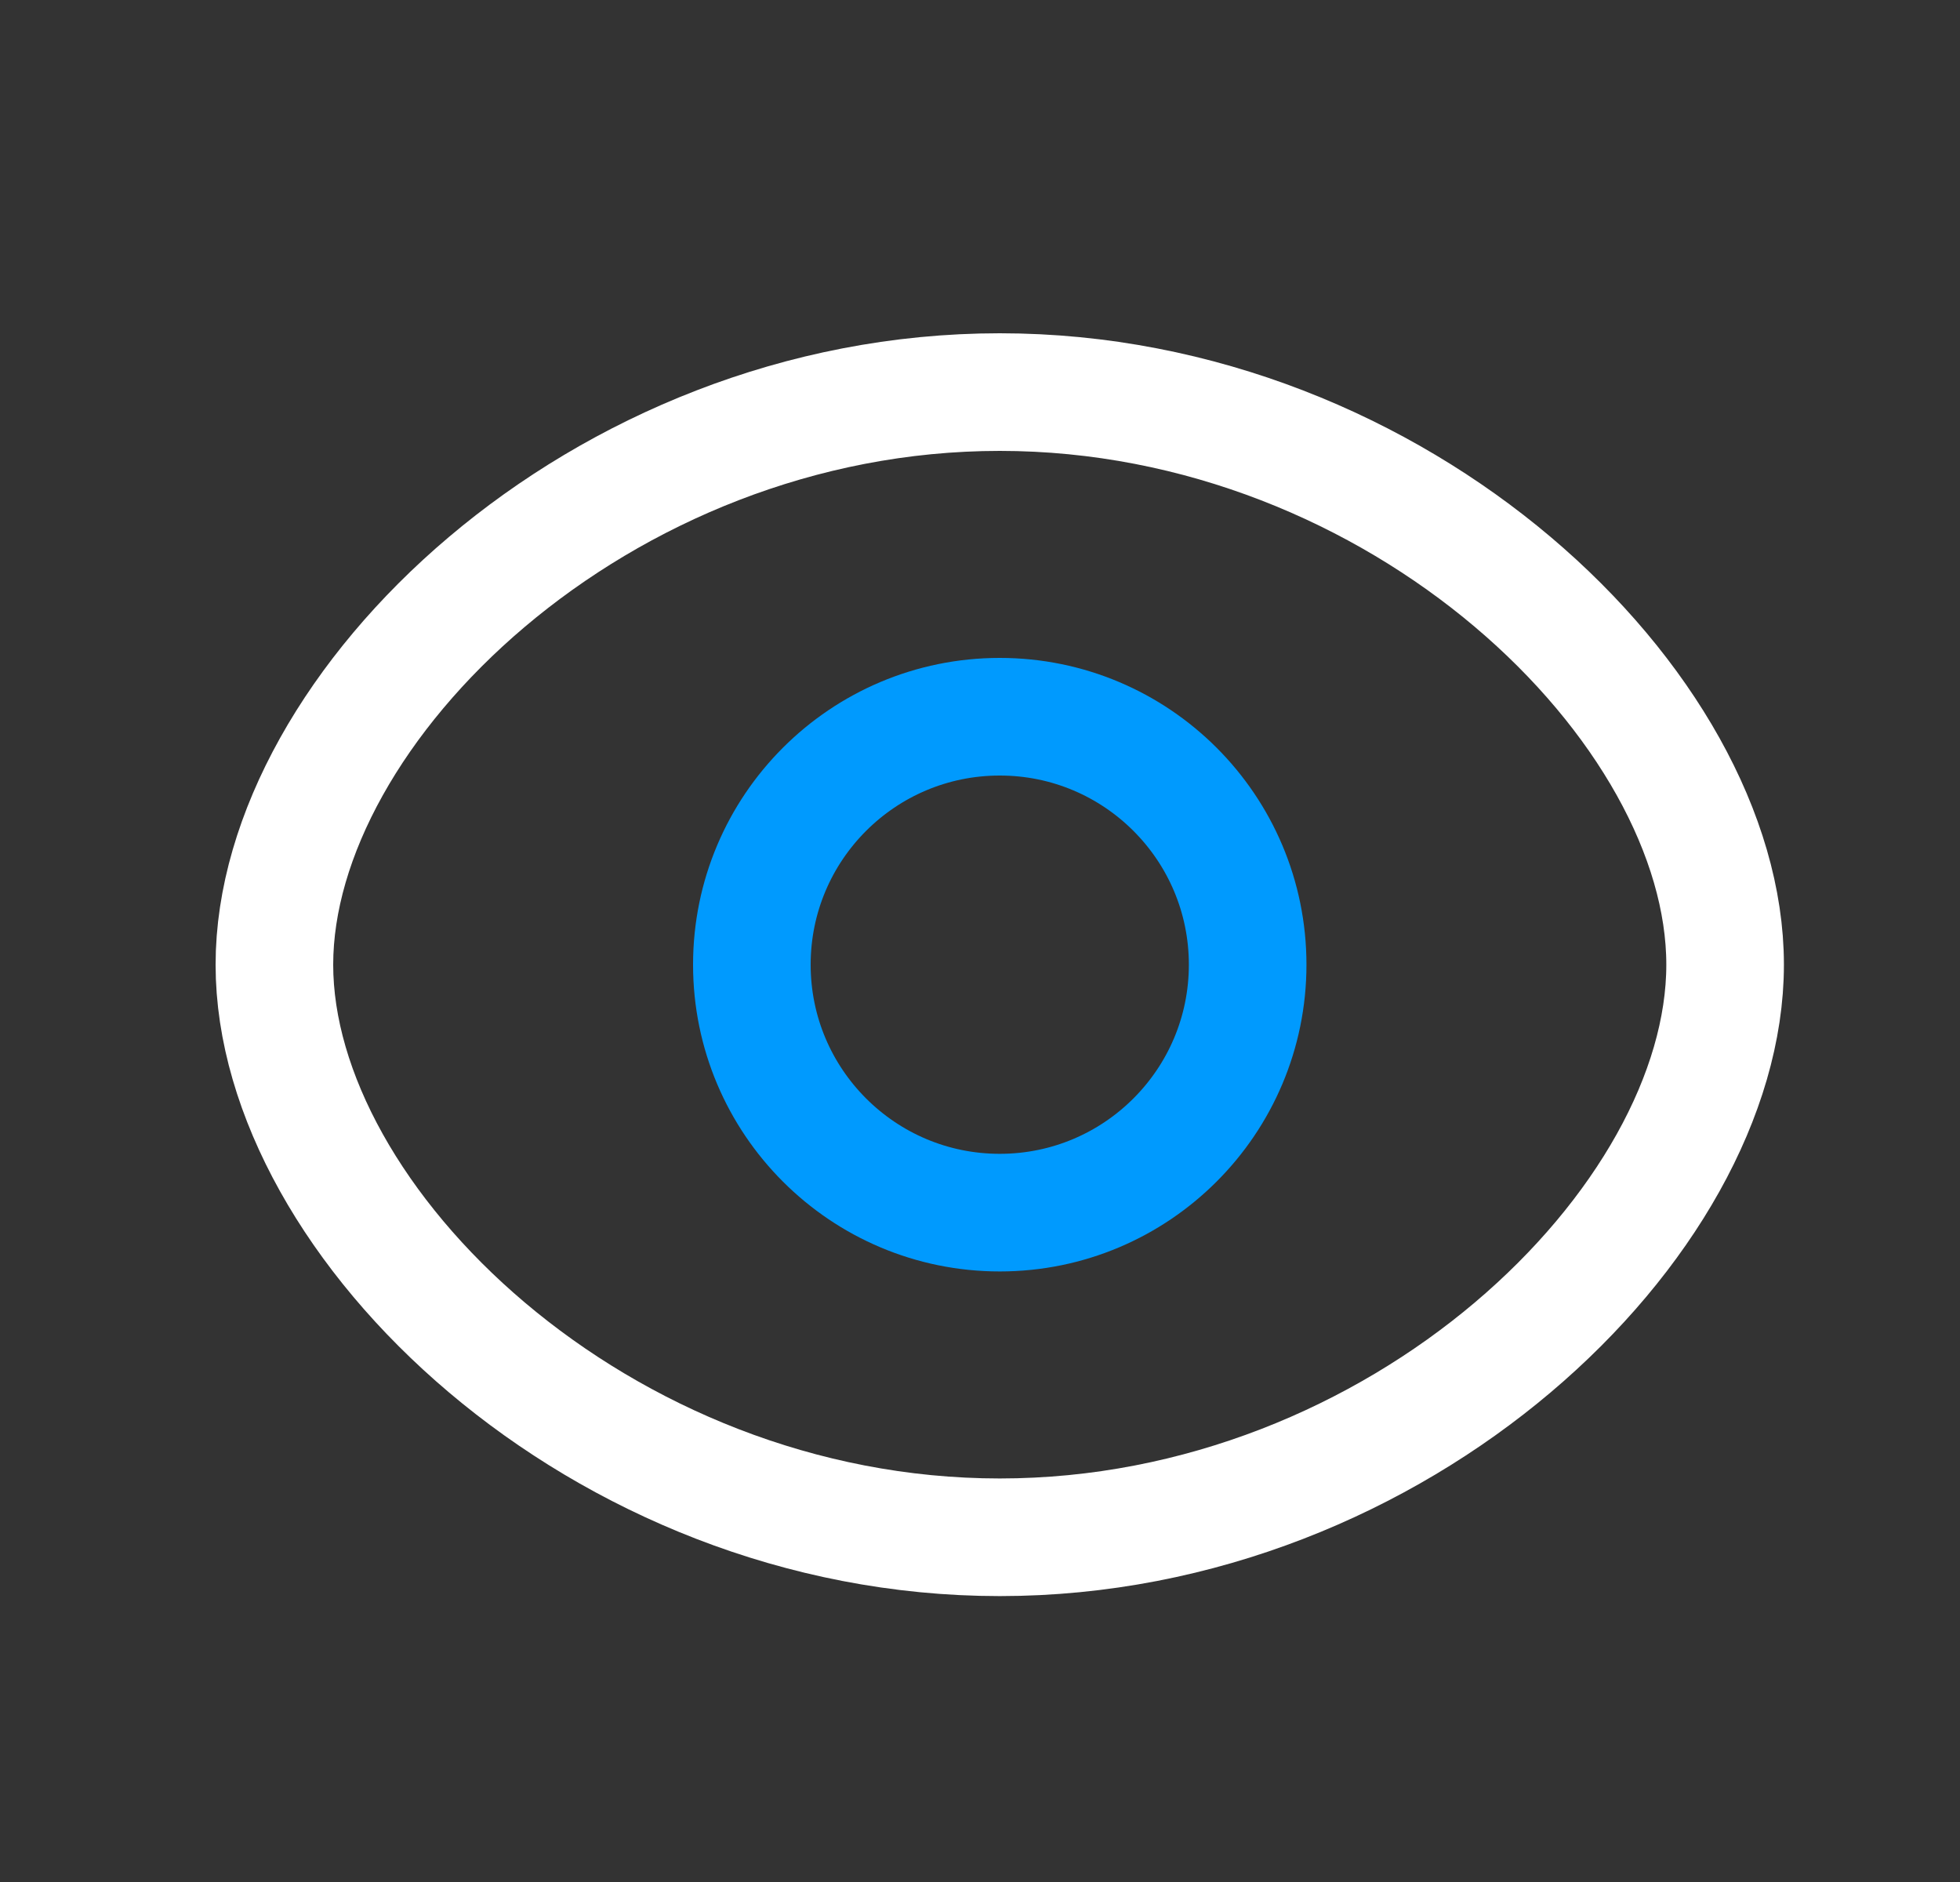 <svg width="25" height="24" viewBox="0 0 25 24" fill="none" xmlns="http://www.w3.org/2000/svg">
<rect x="0" y="0" width="25" height="24" fill="#333333" stroke="none"/>
<path fill-rule="evenodd" clip-rule="evenodd" d="M15.914 12.302C15.914 14.048 14.498 15.464 12.752 15.464C11.006 15.464 9.59 14.048 9.59 12.302C9.59 10.555 11.006 9.14 12.752 9.14C14.498 9.14 15.914 10.555 15.914 12.302Z" stroke="#009AFE" stroke-width="1.5" stroke-linecap="round" stroke-linejoin="round"/>
<path fill-rule="evenodd" clip-rule="evenodd" d="M3.5 12.302C3.5 15.582 7.642 19.604 12.752 19.604C17.861 19.604 22.004 15.585 22.004 12.302C22.004 9.019 17.861 5 12.752 5C7.642 5 3.5 9.022 3.5 12.302Z" stroke="white" stroke-width="1.5" stroke-linecap="round" stroke-linejoin="round"/>
</svg>
